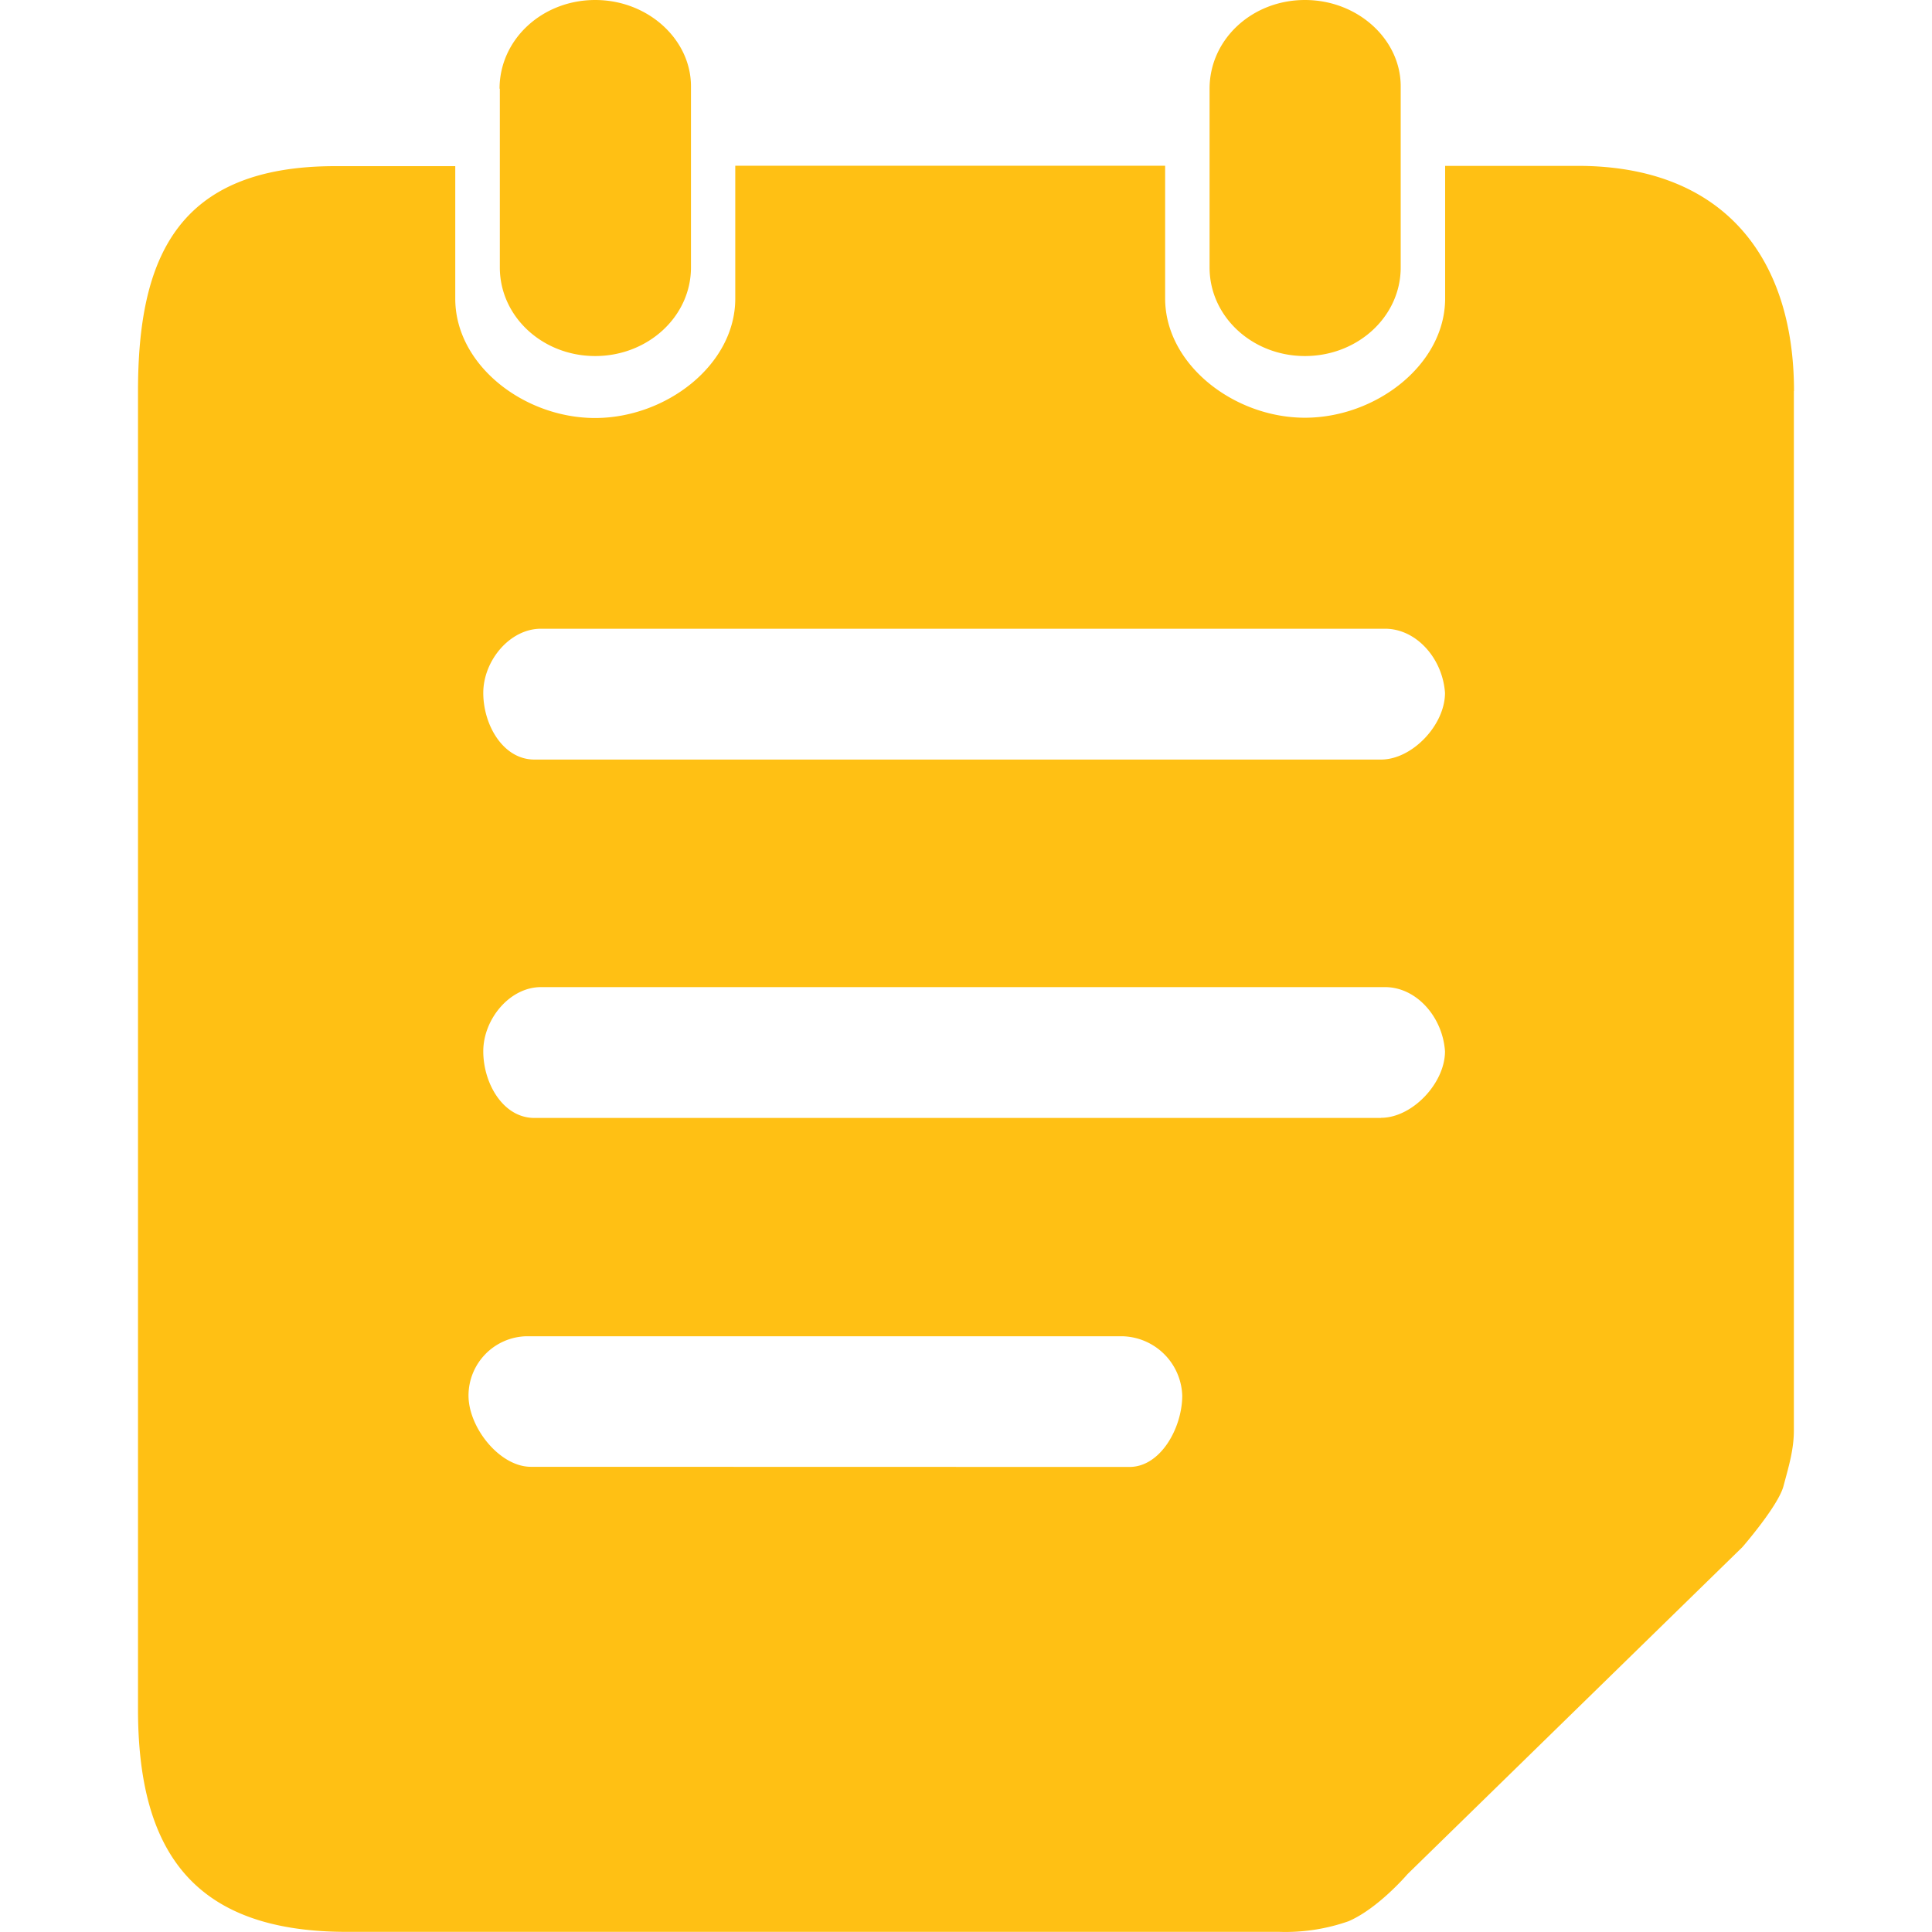 <?xml version="1.0" standalone="no"?><!DOCTYPE svg PUBLIC "-//W3C//DTD SVG 1.1//EN" "http://www.w3.org/Graphics/SVG/1.1/DTD/svg11.dtd"><svg t="1752216783803" class="icon" viewBox="0 0 1024 1024" version="1.1" xmlns="http://www.w3.org/2000/svg" p-id="102732" xmlns:xlink="http://www.w3.org/1999/xlink" width="200" height="200"><path d="M264.777 47.031C264.777 20.846 287.451 0 315.465 0c28.014 0 50.761 20.919 50.761 45.714v96.037c0 26.039-22.821 46.958-50.761 46.958-27.941 0-50.542-20.919-50.542-46.958V47.031z m376.32 0c0-26.185 22.528-47.031 50.542-47.031 28.087 0 50.761 20.919 50.761 45.714v96.037c0 26.039-22.747 46.958-50.761 46.958-27.941 0-50.542-20.919-50.542-46.958V47.031z m309.687 160.183v550.985c0 10.094-2.706 19.017-5.486 29.403-2.706 10.459-21.797 32.402-21.797 32.402L746.057 993.28s-15.506 18.213-31.305 25.015a100.937 100.937 0 0 1-36.571 5.632H184.027C102.693 1024 73.143 981.577 73.143 905.874V207.433c0-70.583 20.626-119.369 104.594-119.369h63.561v70.217c0 35.182 36.425 63.269 74.094 63.269 37.669 0 74.313-28.16 74.313-63.269v-70.437h227.84v70.29c0 35.109 36.571 63.269 74.094 63.269 37.669 0 74.313-28.16 74.313-63.269v-70.217h70.29c77.531 0 114.615 48.859 114.615 119.369zM598.674 777.509c16.53 0 27.941-20.846 27.941-37.815a32.549 32.549 0 0 0-31.744-31.451h-315.977a31.451 31.451 0 0 0-30.574 31.451c0 16.969 16.53 37.742 33.061 37.742l317.294 0.073z m133.339-185.051c16.457 0 33.865-18.286 33.865-35.255-1.243-18.286-15.214-34.011-31.744-34.011H286.72c-16.603 0-30.574 17.042-30.574 34.011 0 17.042 10.533 35.328 27.063 35.328h448.805z m0-189.879c16.457 0 33.865-18.286 33.865-35.328-1.243-18.286-15.214-34.011-31.744-34.011H286.72c-16.603 0-30.574 17.042-30.574 34.011 0 17.042 10.533 35.328 27.063 35.328h448.805z" fill="#FFC014" p-id="102733"></path></svg>